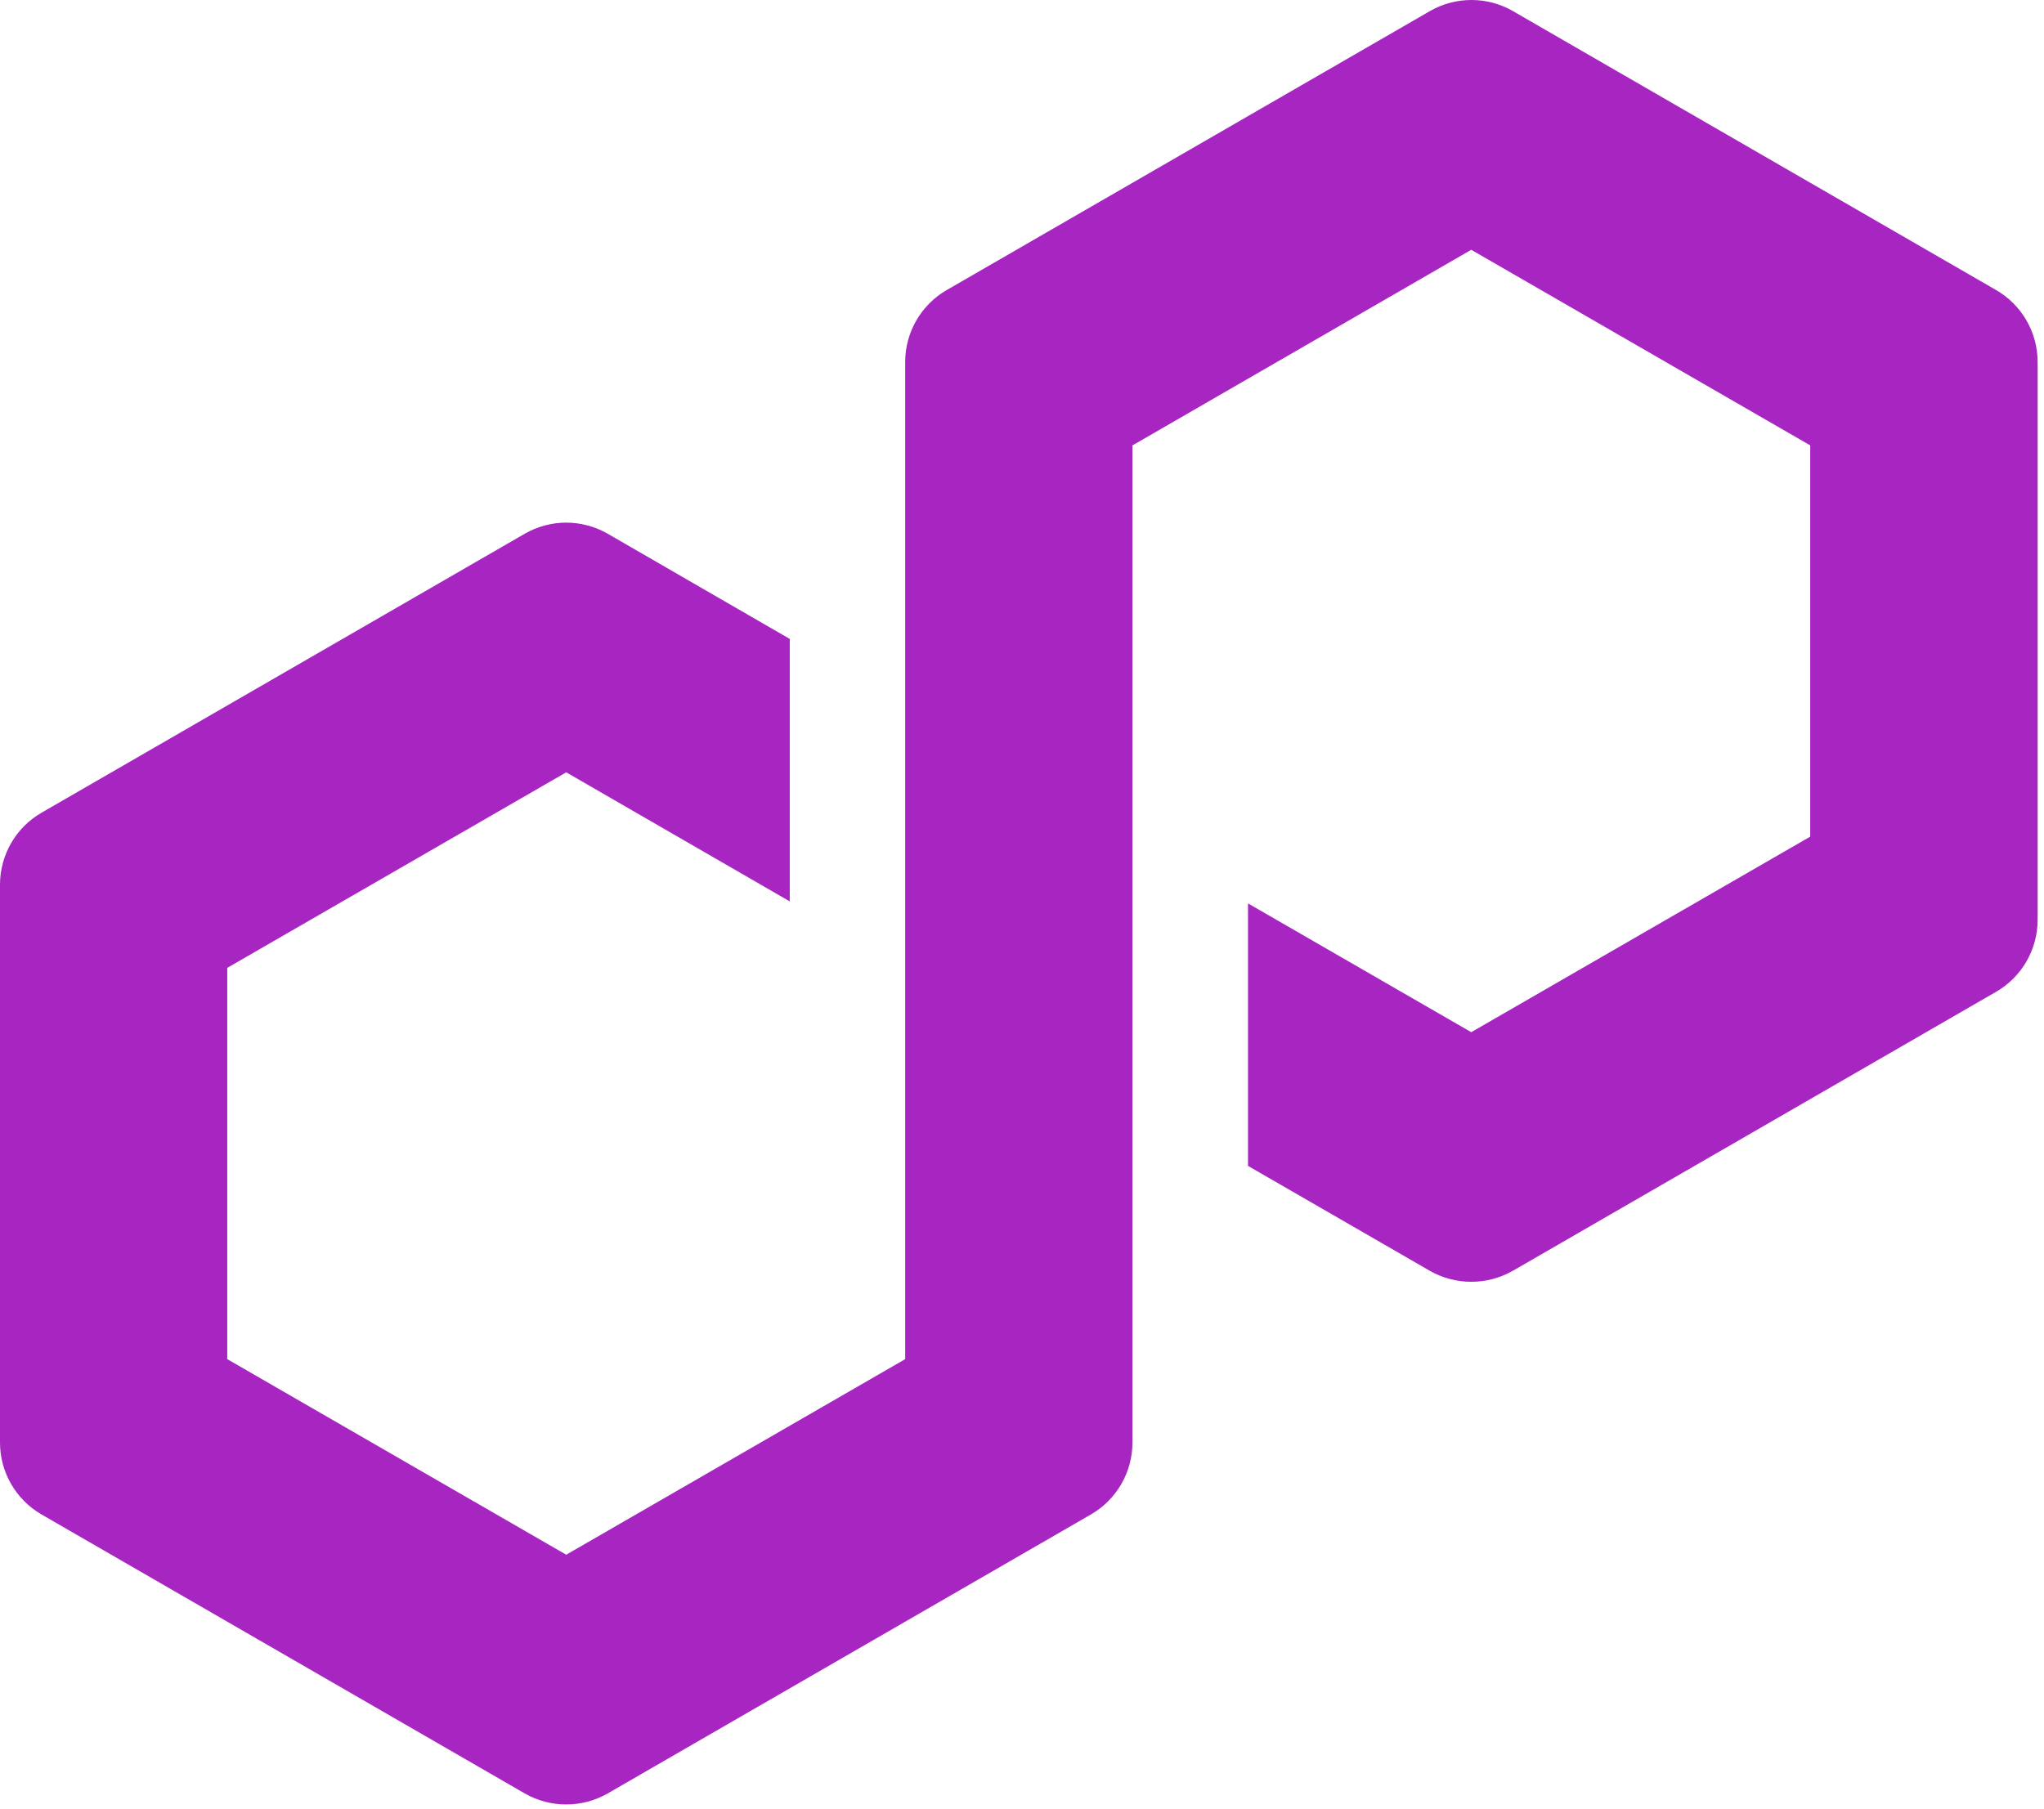 <svg width="61" height="54" viewBox="0 0 61 54" fill="none" xmlns="http://www.w3.org/2000/svg">
<path d="M45.149 37.932L59.573 29.603C60.337 29.161 60.81 28.34 60.81 27.46V10.802C60.81 9.922 60.337 9.101 59.573 8.659L45.149 0.33C44.384 -0.112 43.435 -0.108 42.675 0.33L28.251 8.659C27.486 9.101 27.014 9.922 27.014 10.802V40.569L16.898 46.407L6.782 40.569V28.89L16.898 23.053L23.569 26.906V19.071L18.135 15.931C17.761 15.716 17.332 15.6 16.898 15.6C16.464 15.6 16.035 15.716 15.661 15.931L1.237 24.26C0.472 24.702 0 25.523 0 26.403V43.061C0 43.941 0.472 44.762 1.237 45.204L15.661 53.533C16.426 53.971 17.37 53.971 18.135 53.533L32.559 45.204C33.324 44.762 33.796 43.941 33.796 43.061V13.294L33.977 13.191L43.907 7.456L54.023 13.294V24.973L43.907 30.81L37.245 26.966V34.801L42.67 37.932C43.435 38.37 44.384 38.37 45.145 37.932H45.149Z" fill="url(#paint0_linear_41_2407)"/>
<defs>
<linearGradient id="paint0_linear_41_2407" x1="-0.198" y1="44.693" x2="58.198" y2="10.798" gradientUnits="userSpaceOnUse">
<stop stop-color="#A726C1"/>
</linearGradient>
</defs>
</svg>
